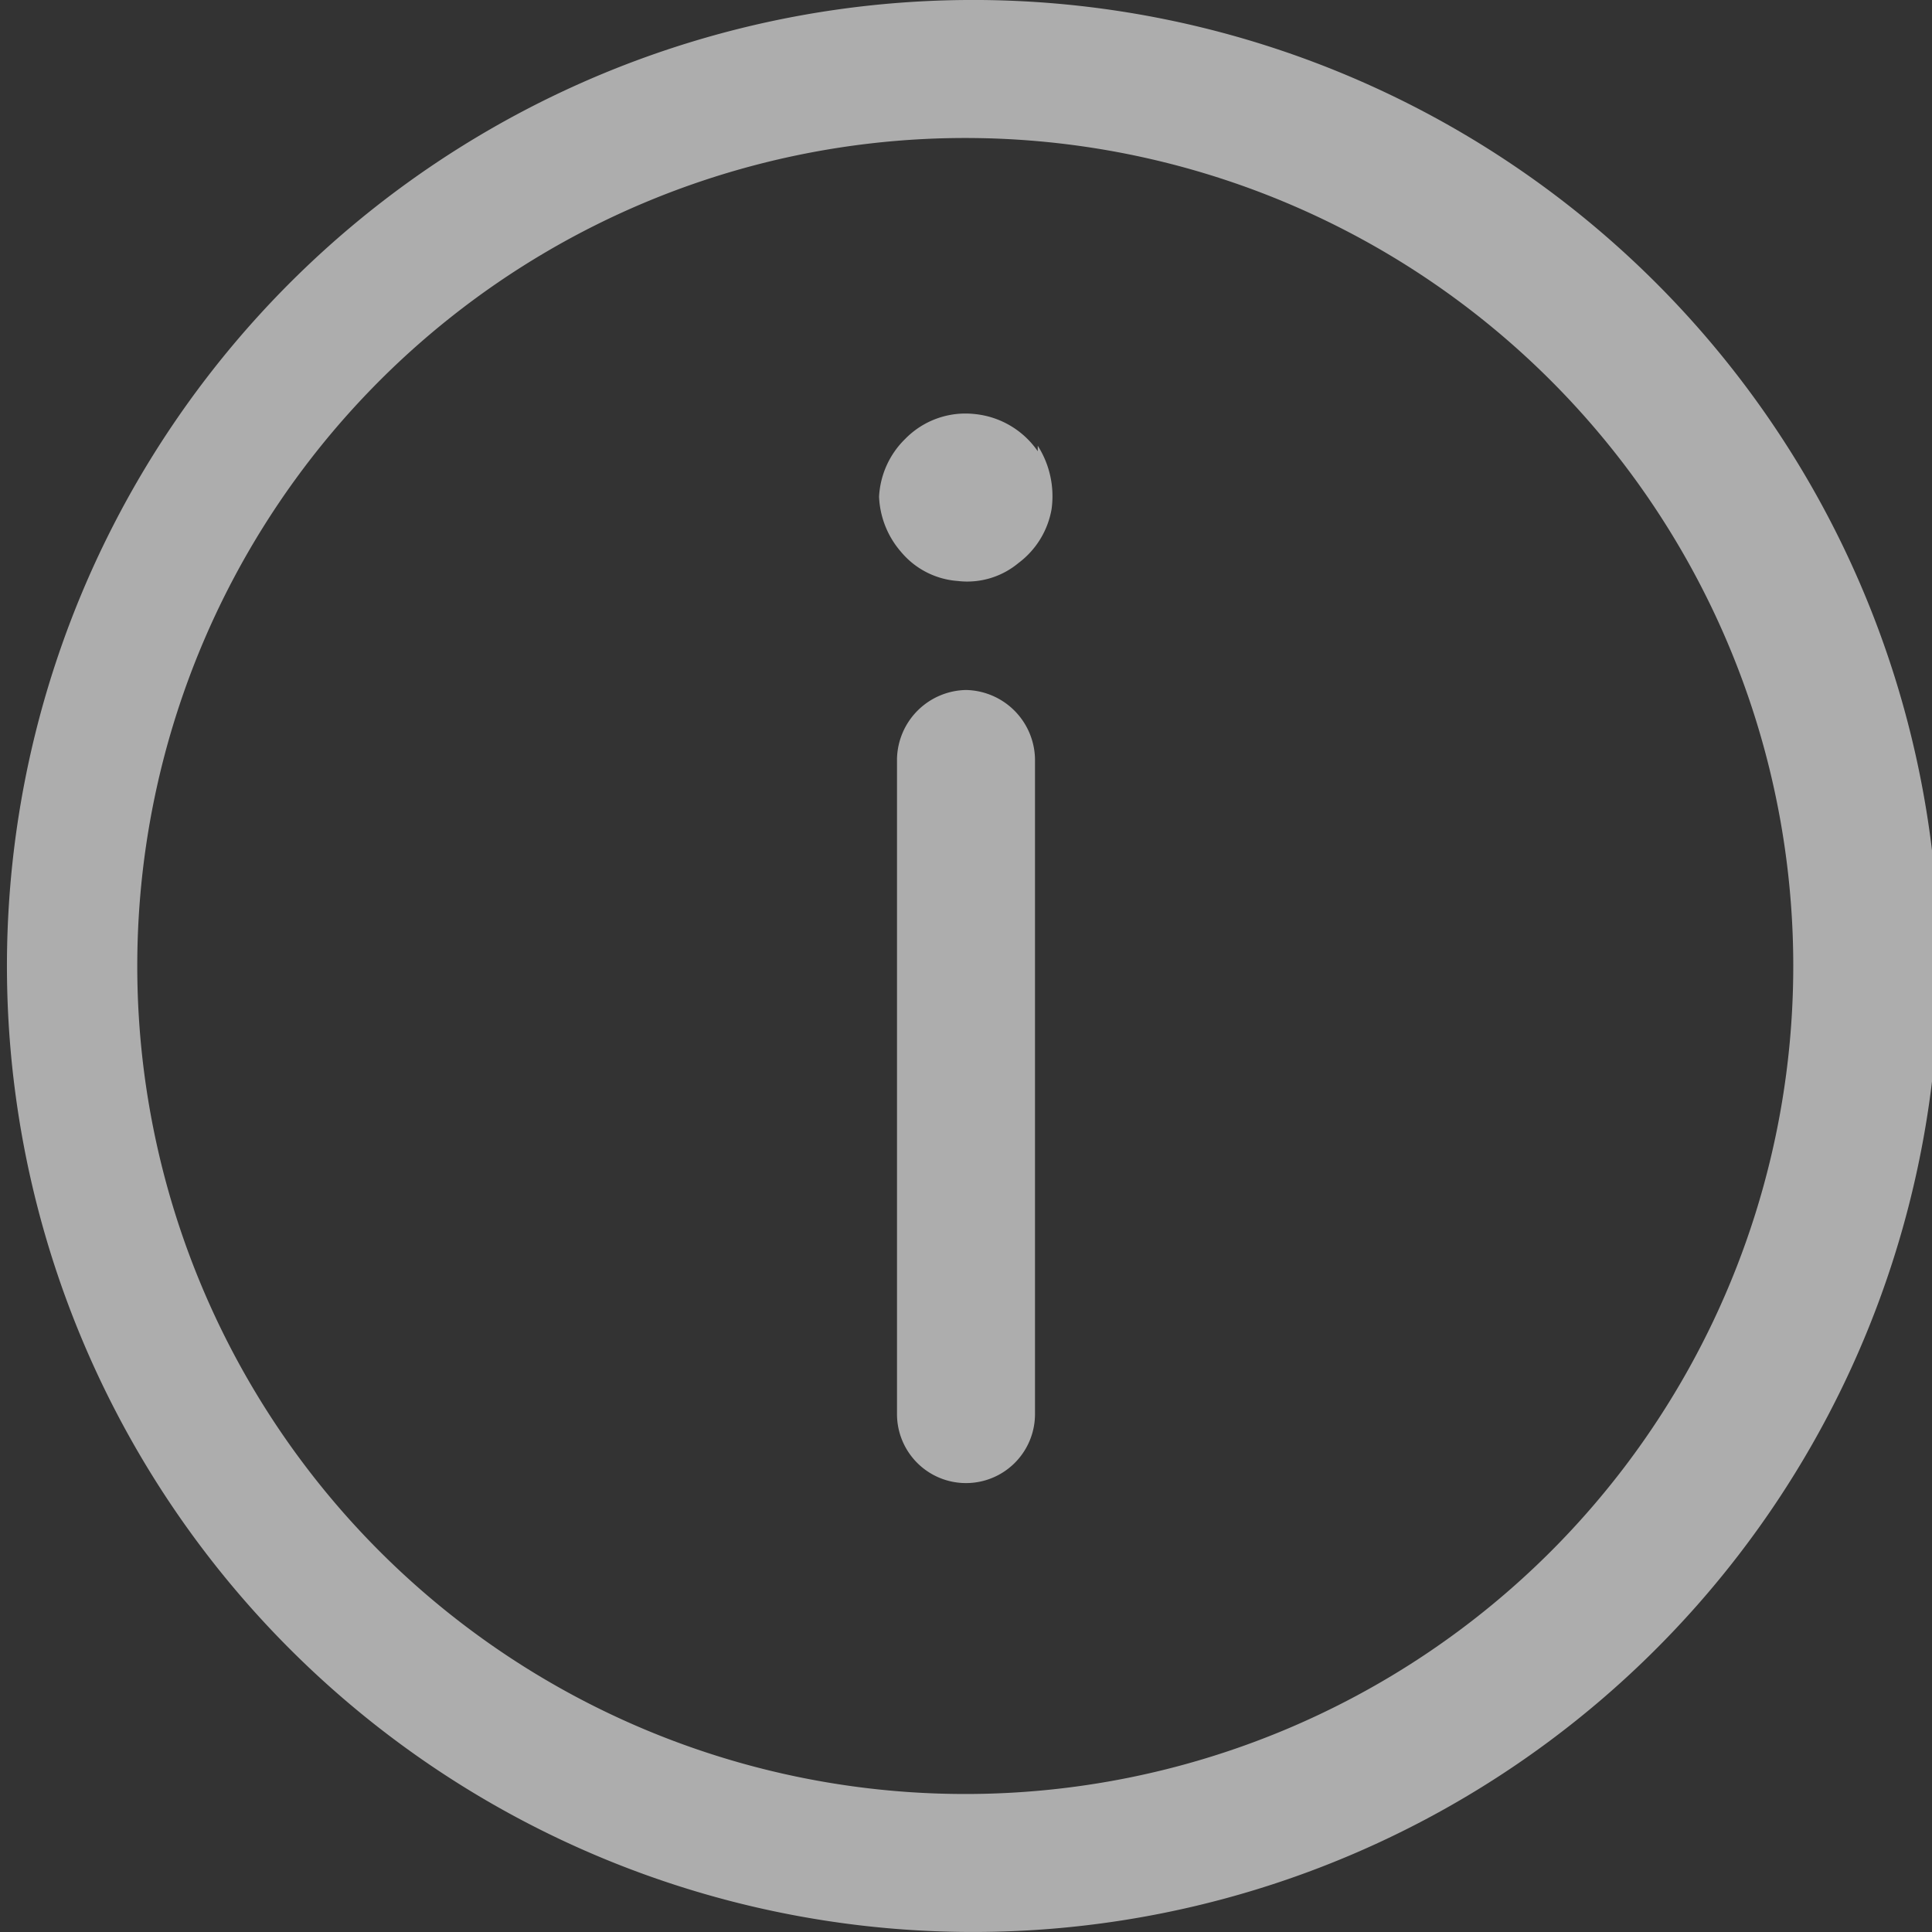 <svg xmlns="http://www.w3.org/2000/svg" viewBox="0 0 14 14"><rect x="0" y="0" width="14" height="14" fill="#333333" stroke="none"/><defs><style>.cls-1{opacity:0.6;}.cls-2{fill:#fff;}</style></defs><g id="Layer_2" data-name="Layer 2"><g id="Capa_1" data-name="Capa 1"><g class="cls-1"><path class="cls-2" d="M7,5a.51.51,0,0,0-.5.5v4.75a.5.5,0,0,0,.25.43.5.5,0,0,0,.5,0,.5.5,0,0,0,.25-.43V5.5A.51.51,0,0,0,7,5Z"/><path class="cls-2" d="M7.52,3.27A.63.63,0,0,0,7.06,3a.61.61,0,0,0-.5.18.63.63,0,0,0-.19.42A.65.65,0,0,0,6.53,4a.59.59,0,0,0,.41.21.58.58,0,0,0,.44-.13.62.62,0,0,0,.24-.39.68.68,0,0,0-.1-.46Z"/><path class="cls-2" d="M7,0A7,7,0,1,0,12,2.05,7,7,0,0,0,7,0ZM7,13a6,6,0,1,1,4.24-1.76A6,6,0,0,1,7,13Z"/></g></g></g></svg>